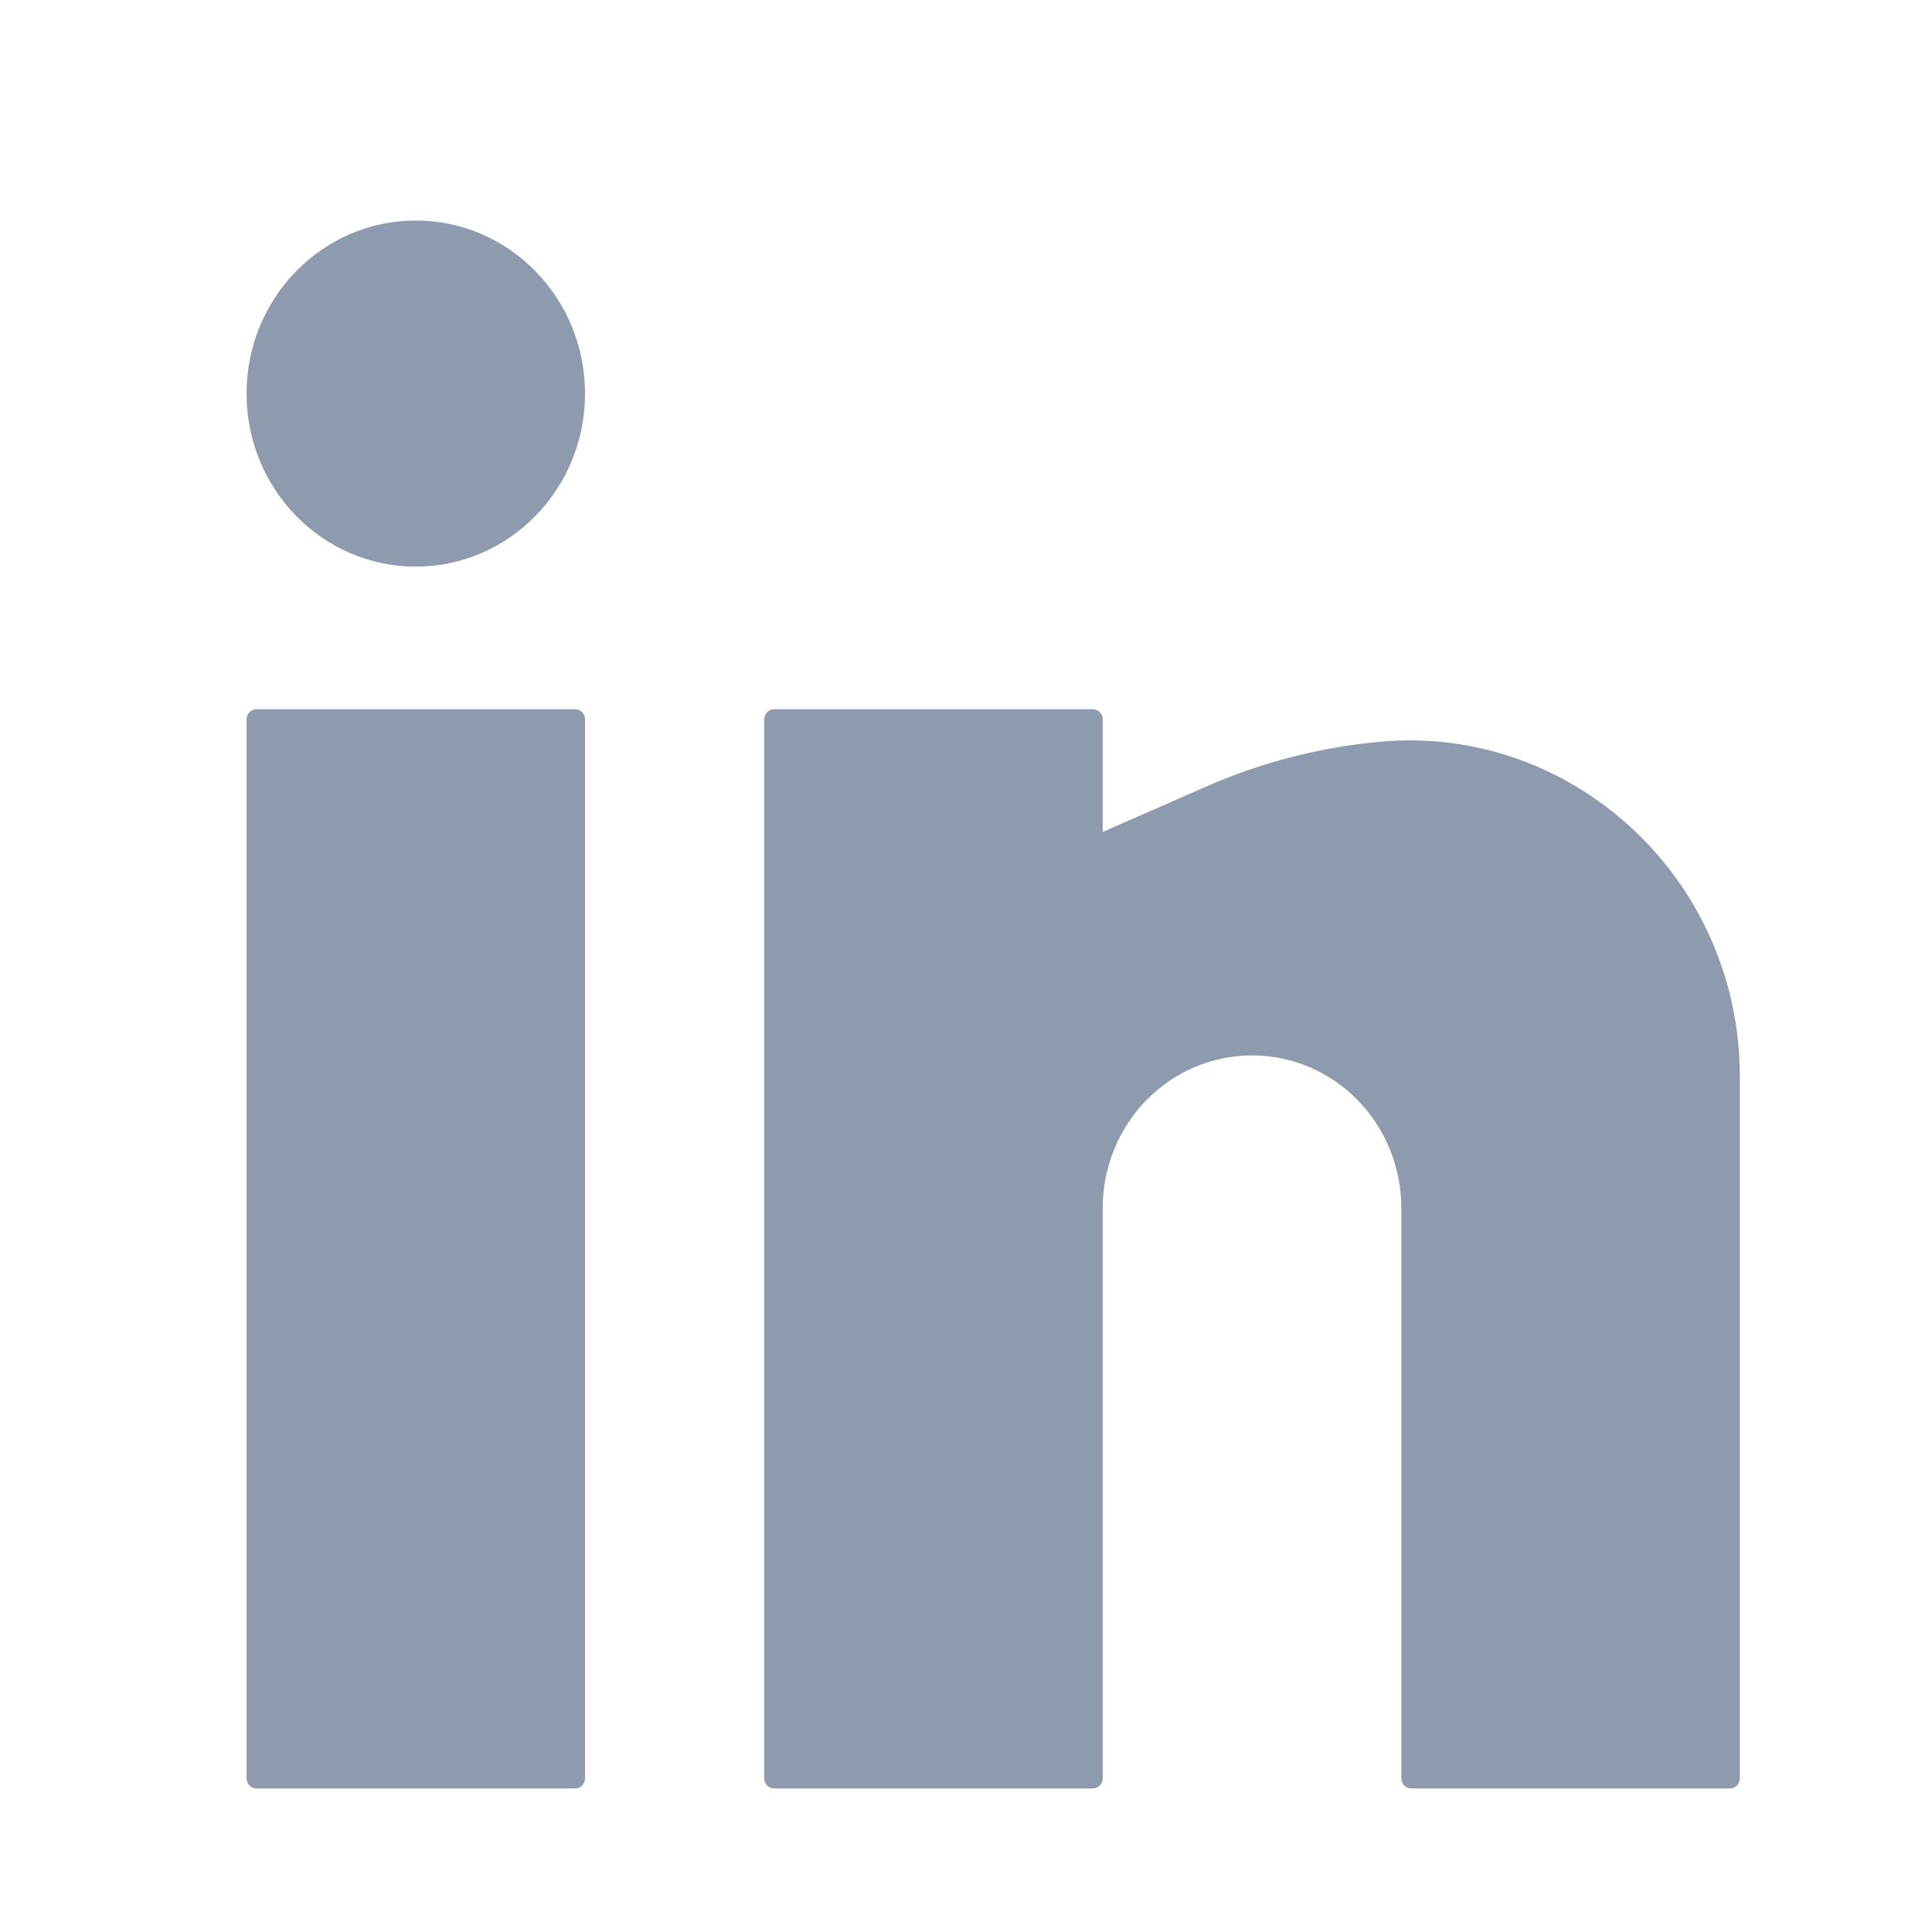 <svg width="21" height="21" viewBox="0 0 21 21" fill="none" xmlns="http://www.w3.org/2000/svg">
<path d="M4.519 2.397C3.504 2.397 2.68 3.239 2.68 4.278C2.68 5.317 3.504 6.159 4.519 6.159C5.535 6.159 6.359 5.317 6.359 4.278C6.359 3.239 5.535 2.397 4.519 2.397Z" fill="#8E9BAE"/>
<path d="M2.788 7.709C2.728 7.709 2.68 7.758 2.68 7.82V19.329C2.68 19.39 2.728 19.44 2.788 19.44H6.251C6.311 19.44 6.359 19.39 6.359 19.329V7.82C6.359 7.758 6.311 7.709 6.251 7.709H2.788Z" fill="#8E9BAE"/>
<path d="M8.415 7.709C8.355 7.709 8.307 7.758 8.307 7.82V19.329C8.307 19.39 8.355 19.44 8.415 19.44H11.878C11.938 19.44 11.986 19.39 11.986 19.329V13.132C11.986 12.691 12.157 12.269 12.461 11.958C12.766 11.646 13.179 11.472 13.609 11.472C14.04 11.472 14.453 11.646 14.757 11.958C15.061 12.269 15.232 12.691 15.232 13.132V19.329C15.232 19.39 15.281 19.44 15.341 19.44H18.803C18.863 19.44 18.911 19.39 18.911 19.329V11.698C18.911 9.549 17.084 7.868 14.994 8.063C14.349 8.122 13.712 8.286 13.117 8.547L11.986 9.043V7.82C11.986 7.758 11.938 7.709 11.878 7.709H8.415Z" fill="#8E9BAE"/>
</svg>
